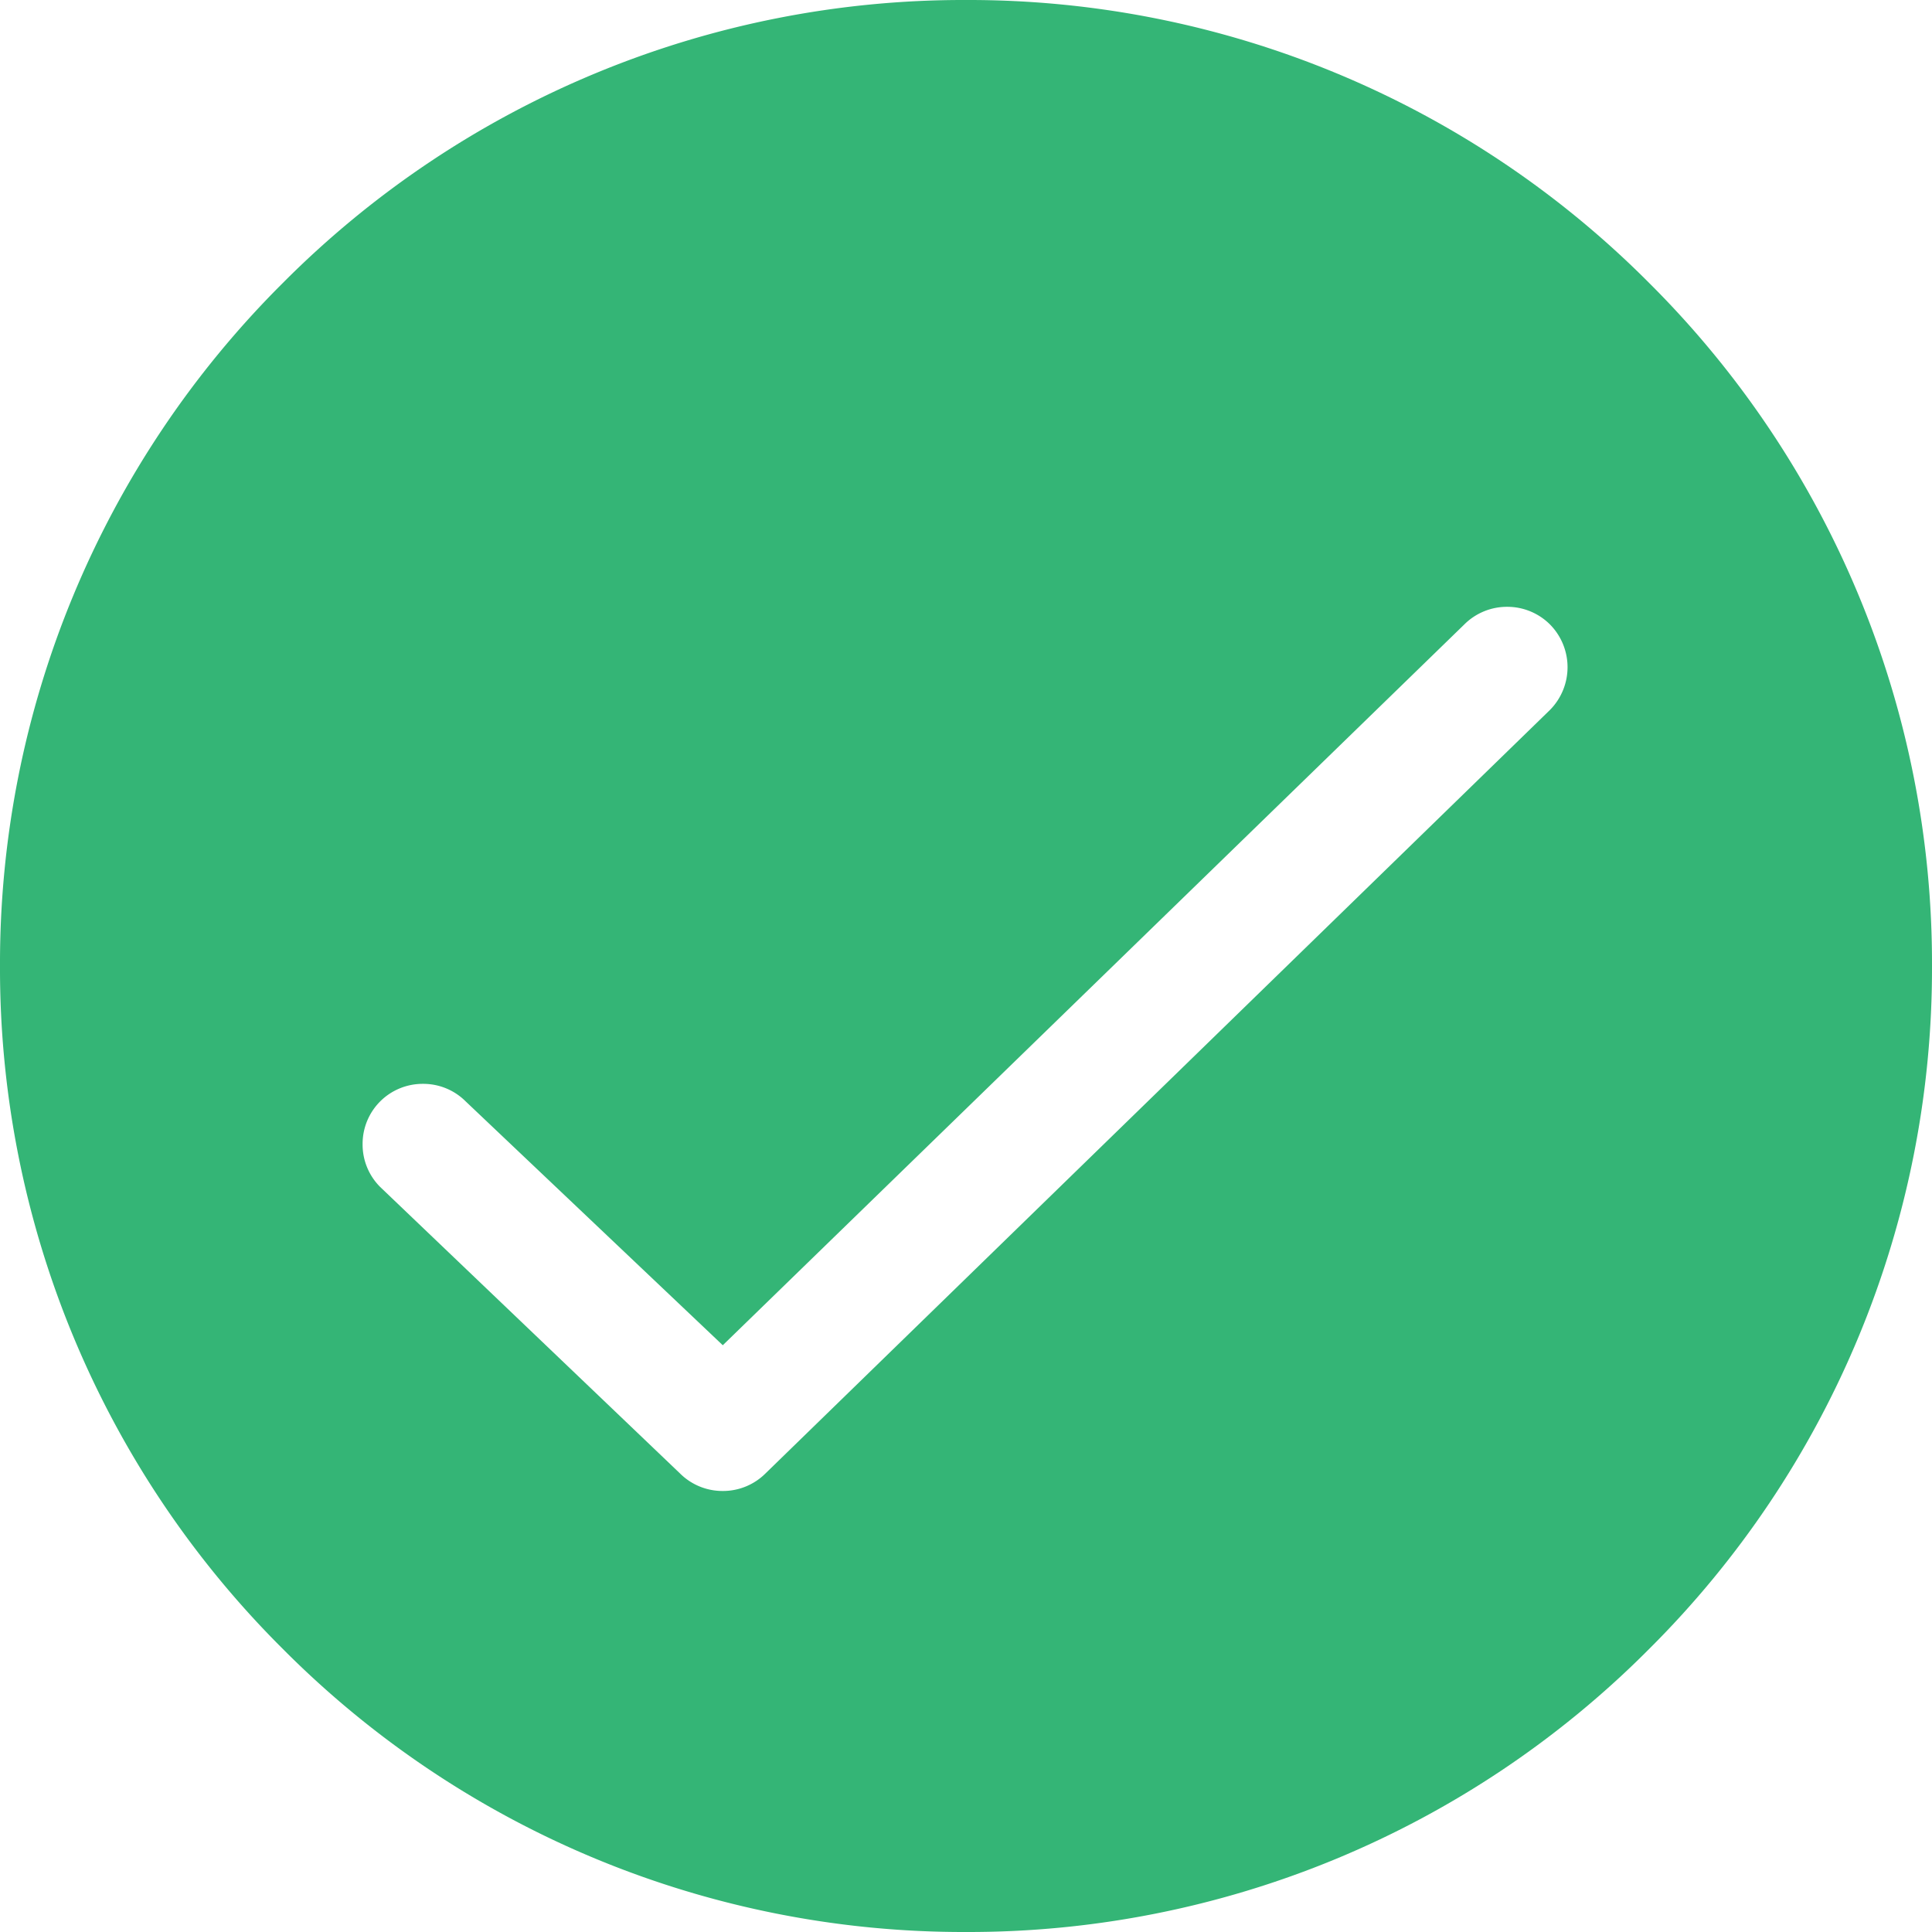 <svg id="_Resources_Modal_Icon_Success" data-name="_Resources/Modal/Icon/Success" xmlns="http://www.w3.org/2000/svg" width="22" height="22" viewBox="0 0 22 22">
  <g id="Icon_Success" data-name="Icon/Success">
    <path id="Shape" d="M11-22a10.928,10.928,0,0,0-7.778,3.221A10.928,10.928,0,0,0,0-11,10.928,10.928,0,0,0,3.222-3.222,10.928,10.928,0,0,0,11,0a10.928,10.928,0,0,0,7.778-3.222A10.928,10.928,0,0,0,22-11a10.928,10.928,0,0,0-3.221-7.778A10.928,10.928,0,0,0,11-22ZM8.231-6.682h0l8.444-8.208a.686.686,0,0,1,.487-.2.686.686,0,0,1,.487.2.692.692,0,0,1,0,.975L8.717-5.222a.685.685,0,0,1-.487.2.685.685,0,0,1-.487-.2L4.329-8.484a.682.682,0,0,1-.2-.486.684.684,0,0,1,.2-.488.685.685,0,0,1,.487-.2.682.682,0,0,1,.487.2L8.23-6.682Z" transform="translate(0 22)" fill="#34b576"/>
  </g>
</svg>
